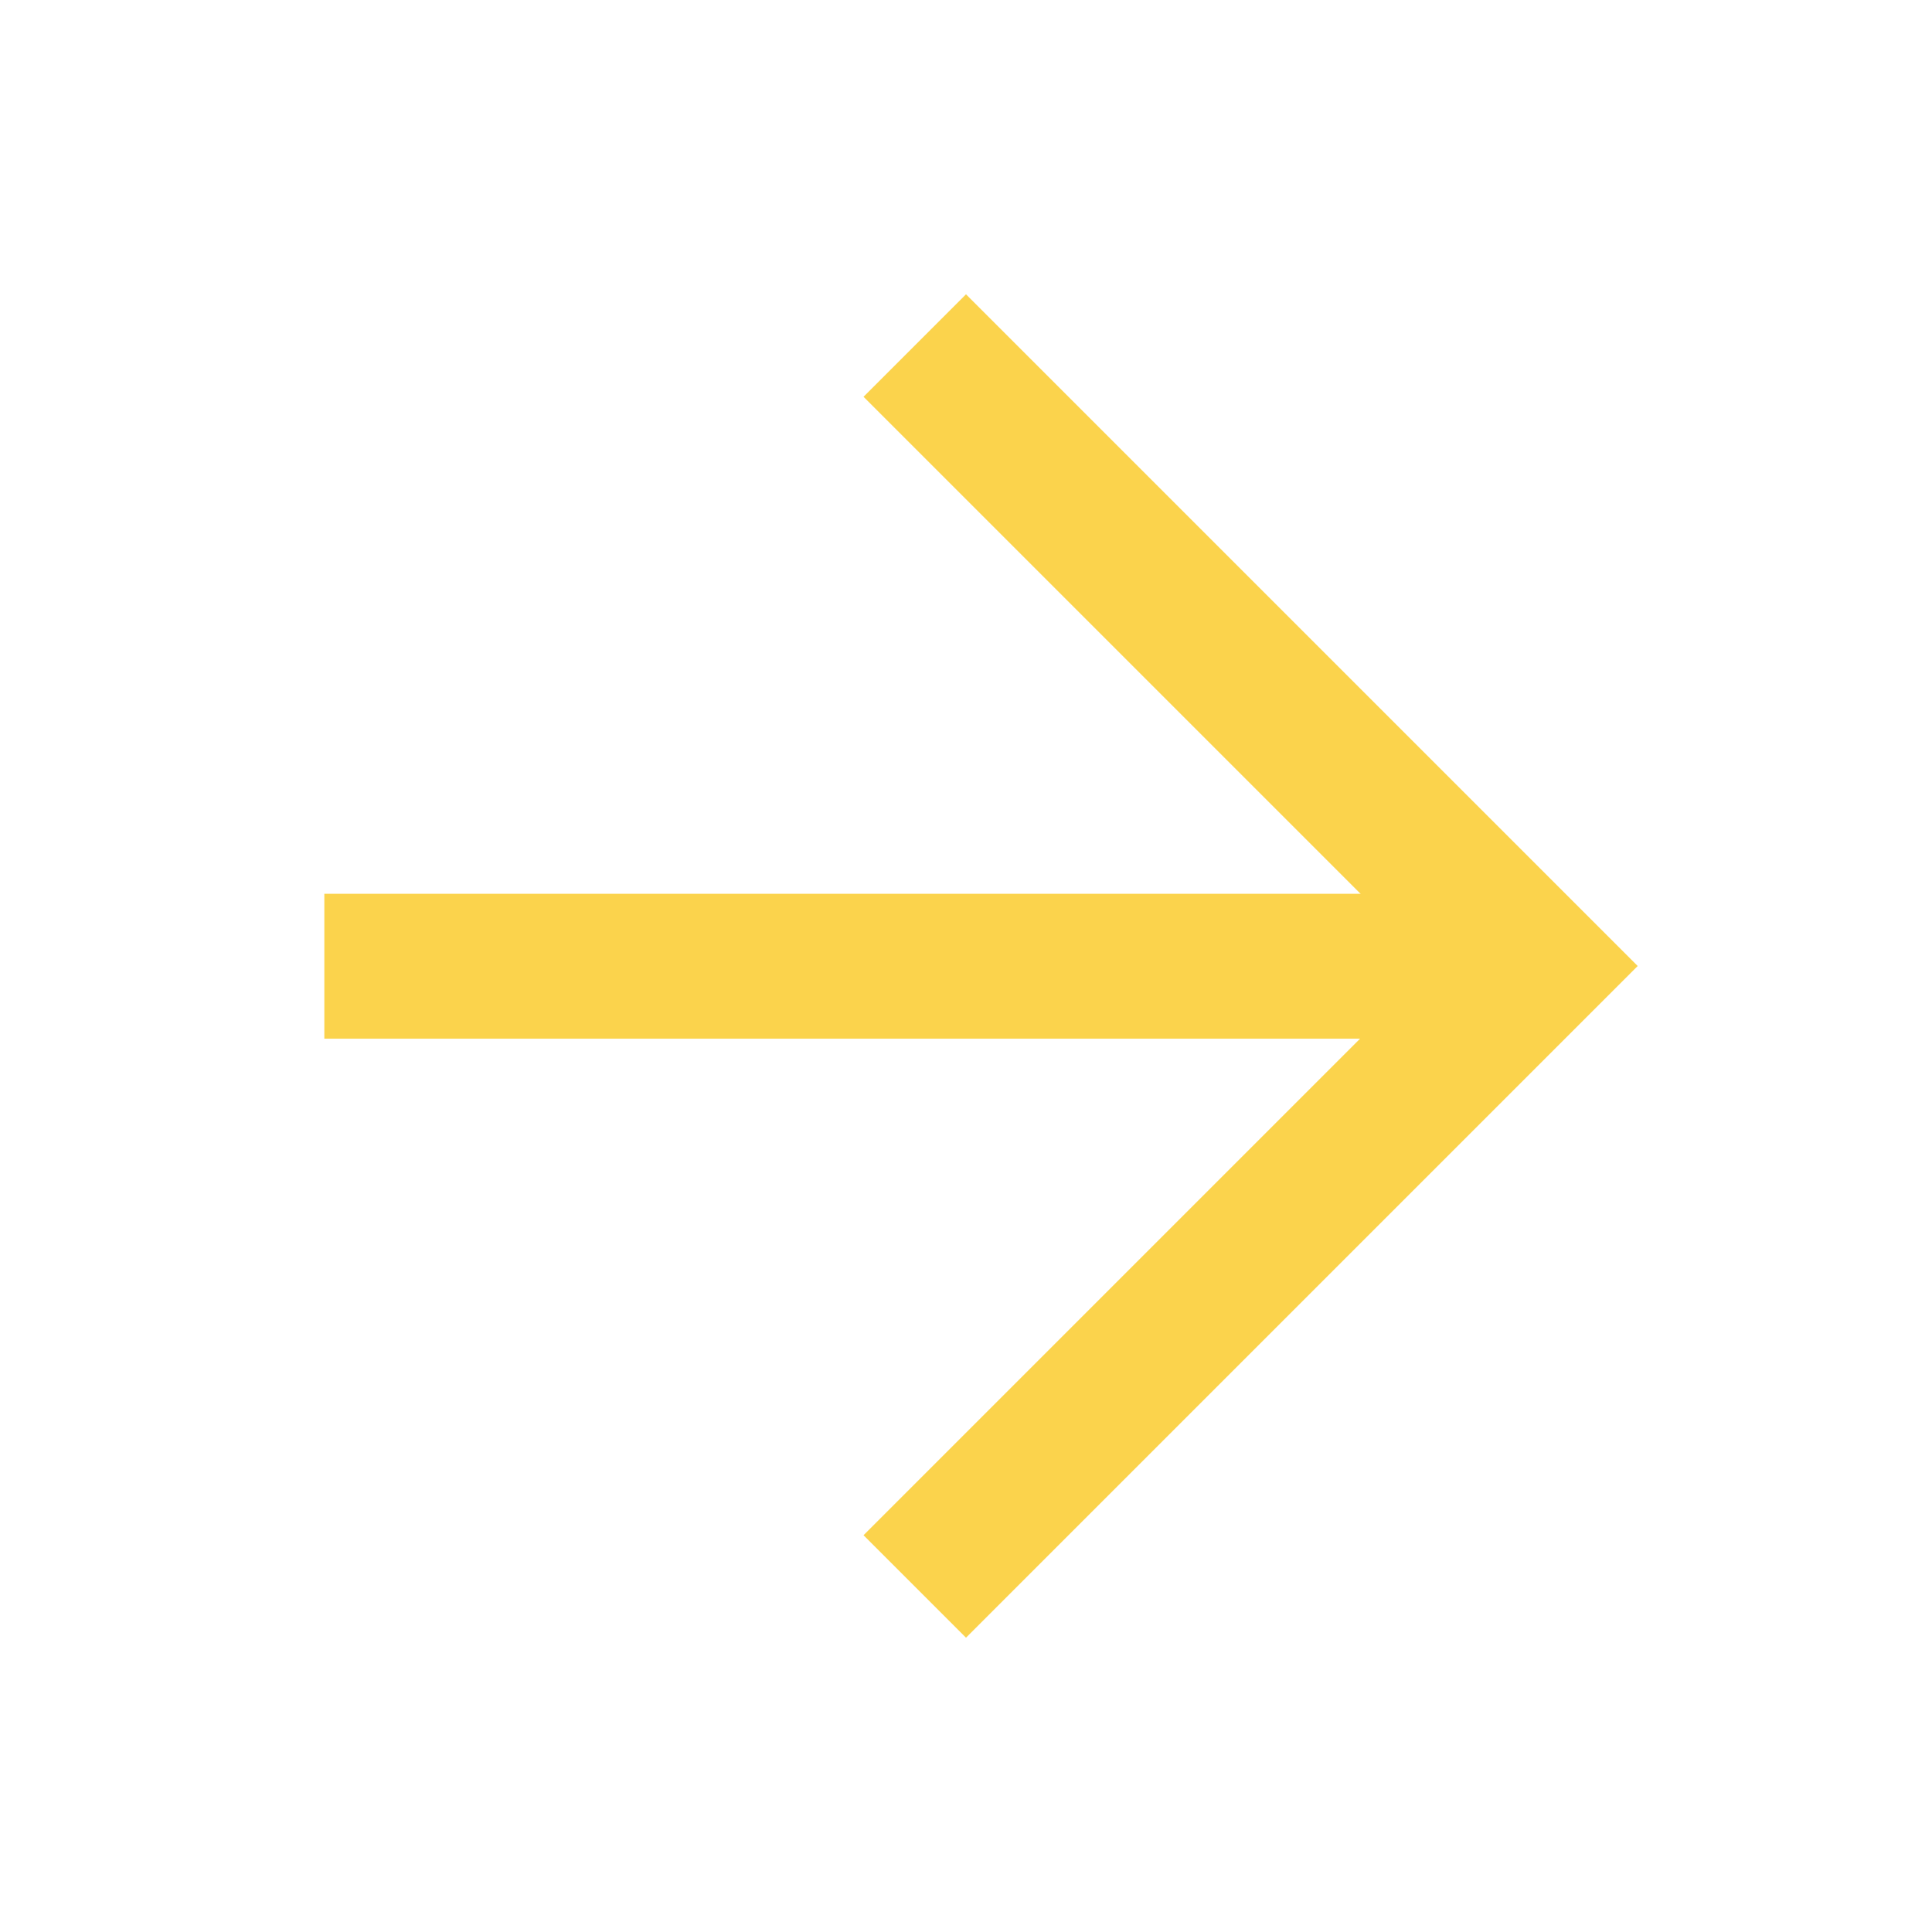 <svg width="40" height="40" viewBox="0 0 40 40" fill="none" xmlns="http://www.w3.org/2000/svg">
<path d="M8.215 20.005H30.607" stroke="#FBD34C" stroke-width="3" stroke-linecap="square"/>
<path d="M20 8.215L31.785 20L20 31.785" stroke="#FBD34C" stroke-width="3" stroke-linecap="square"/>
</svg>
